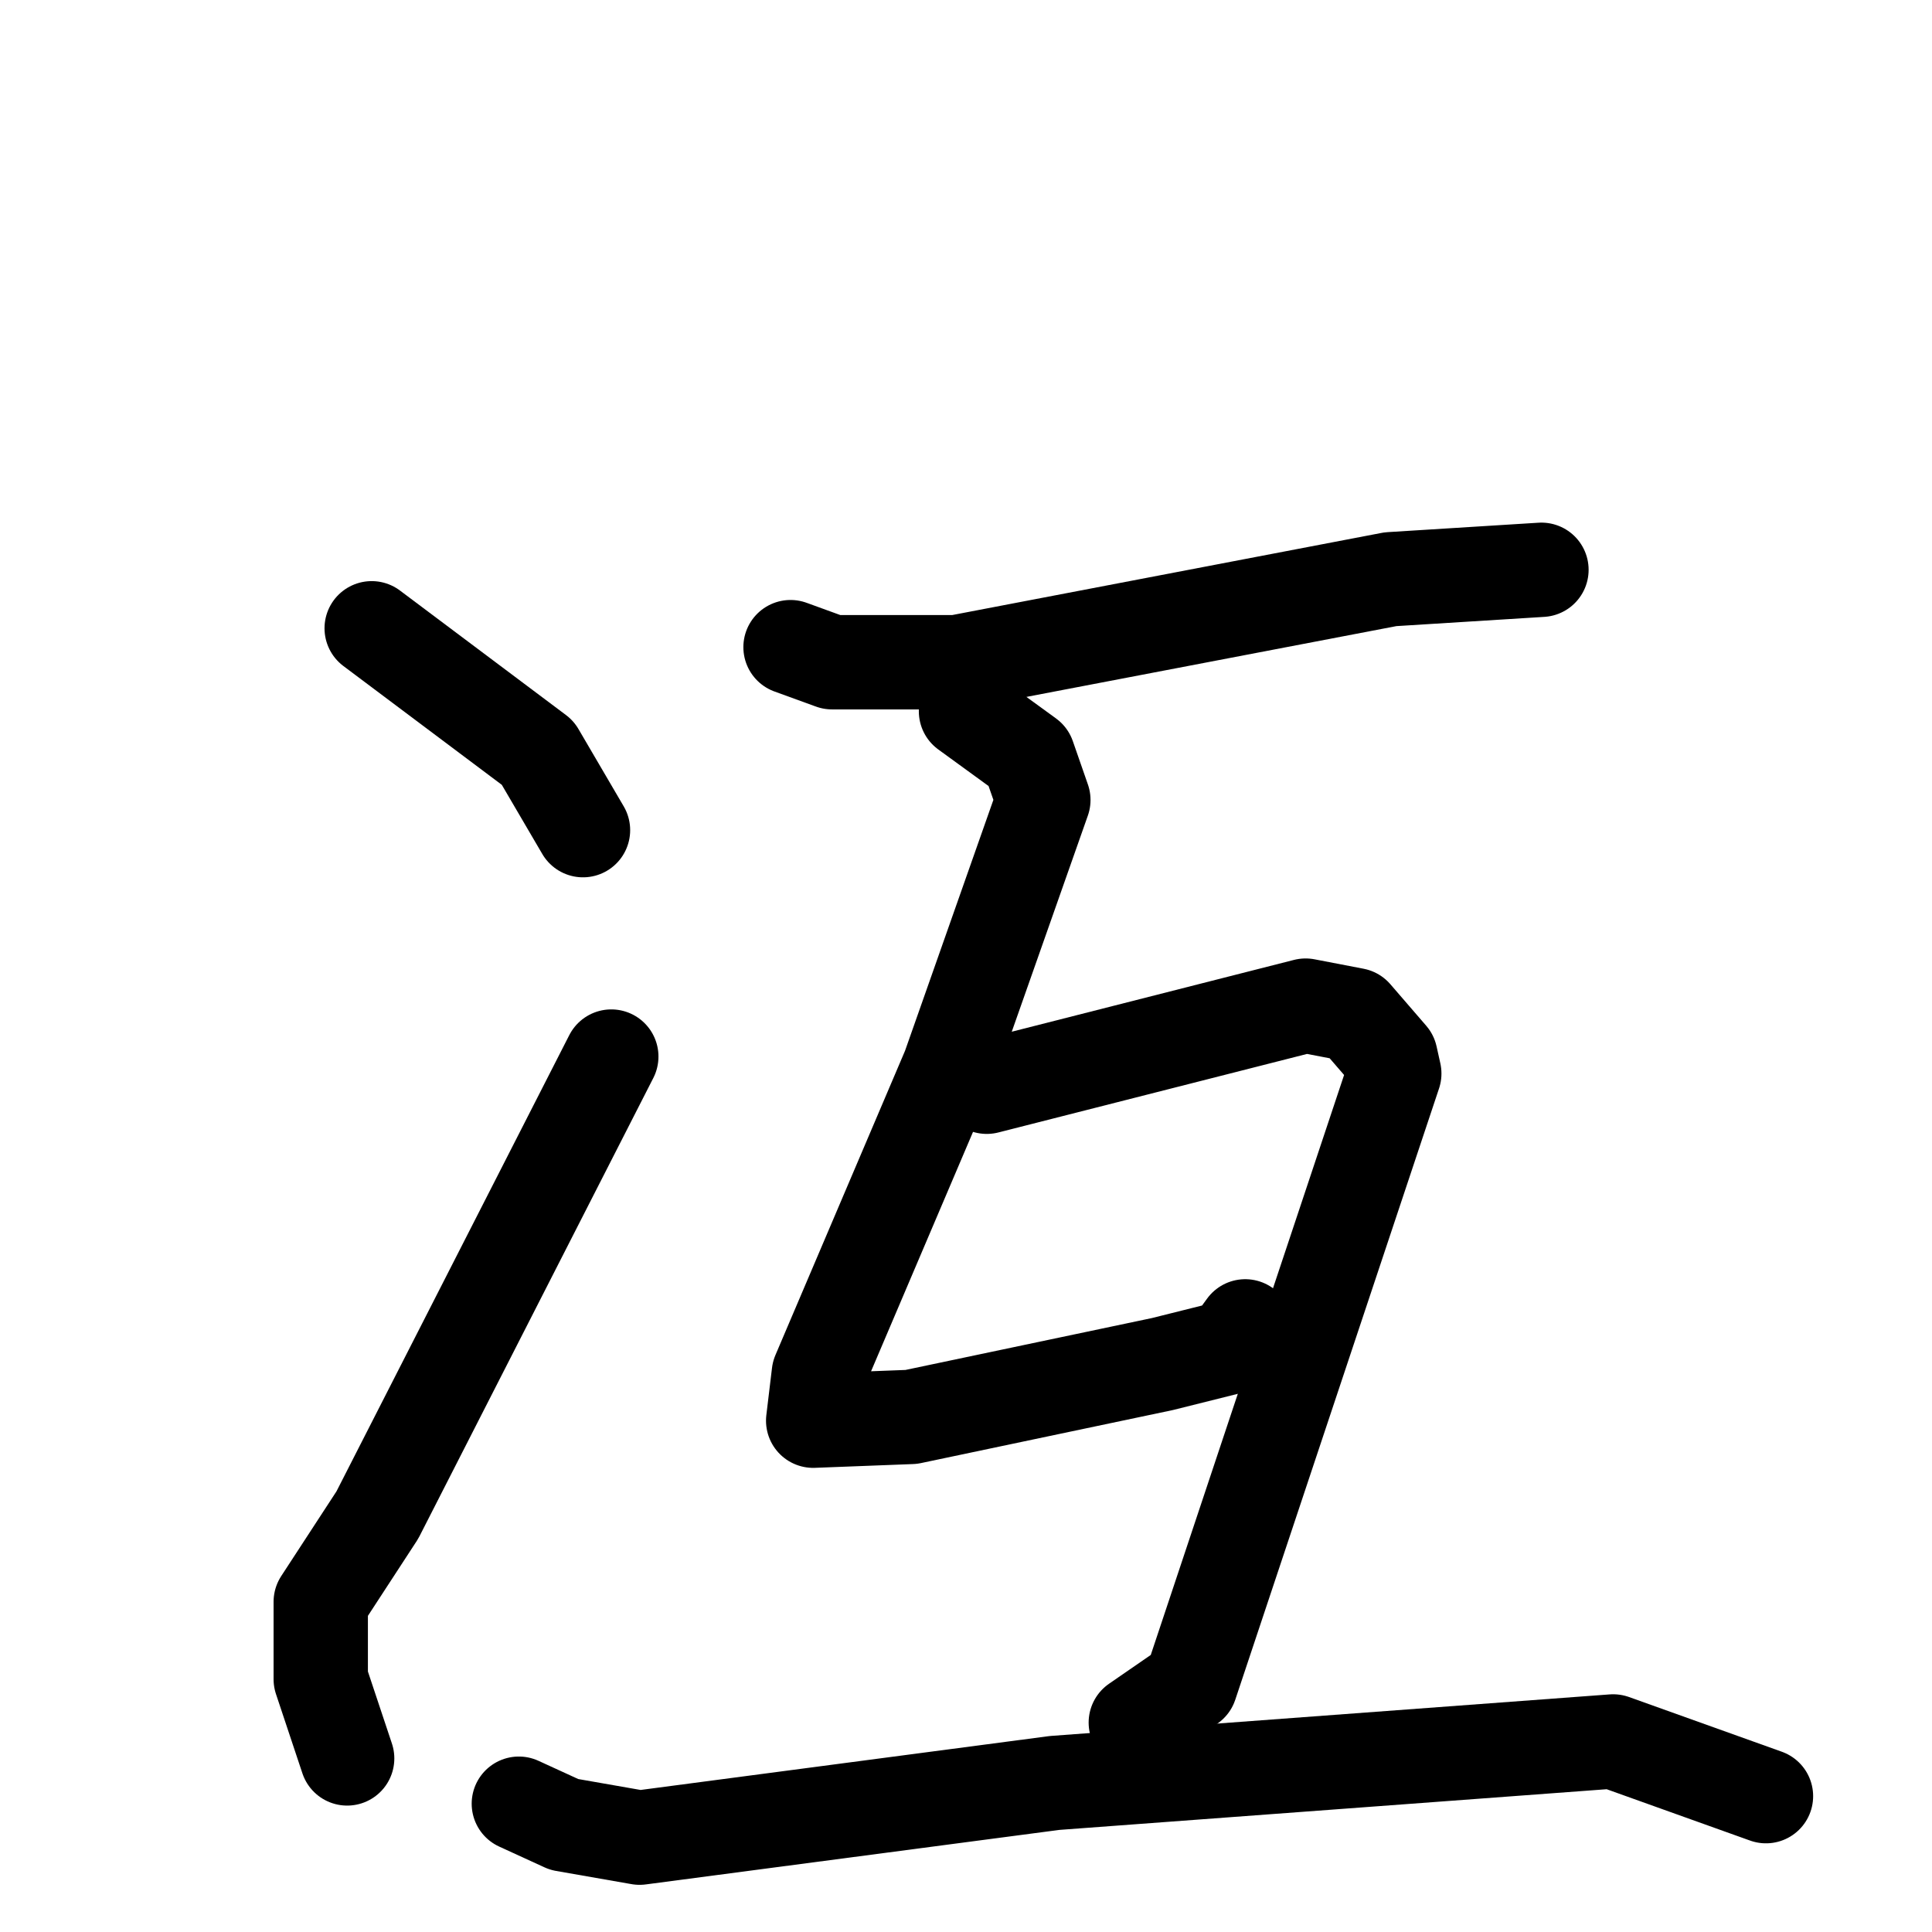 <svg xmlns="http://www.w3.org/2000/svg" viewBox="0 0 1024 1024">
  <g style="fill:none;stroke:#000000;stroke-width:50;stroke-linecap:round;stroke-linejoin:round;" transform="scale(1, 1) translate(0, 0)">
    <path d="M 197.0,333.0 L 285.0,399.0 L 309.0,440.0"/>
    <path d="M 184.0,932.0 L 170.0,890.0 L 170.0,849.0 L 200.0,803.0 L 324.0,560.0"/>
    <path d="M 419.0,343.0 L 441.0,351.0 L 507.0,351.0 L 737.0,307.0 L 817.0,302.0"/>
    <path d="M 512.0,377.0 L 545.0,401.0 L 553.0,424.0 L 503.0,566.0 L 434.0,728.0 L 431.0,753.0 L 483.0,751.0 L 616.0,723.0 L 652.0,714.0 L 660.0,703.0"/>
    <path d="M 523.0,576.0 L 692.0,533.0 L 718.0,538.0 L 737.0,560.0 L 739.0,569.0 L 631.0,893.0 L 602.0,913.0"/>
    <path d="M 275.0,956.0 L 299.0,967.0 L 339.0,974.0 L 559.0,945.0 L 855.0,923.0 L 936.0,952.0"/>
  </g>
</svg>

